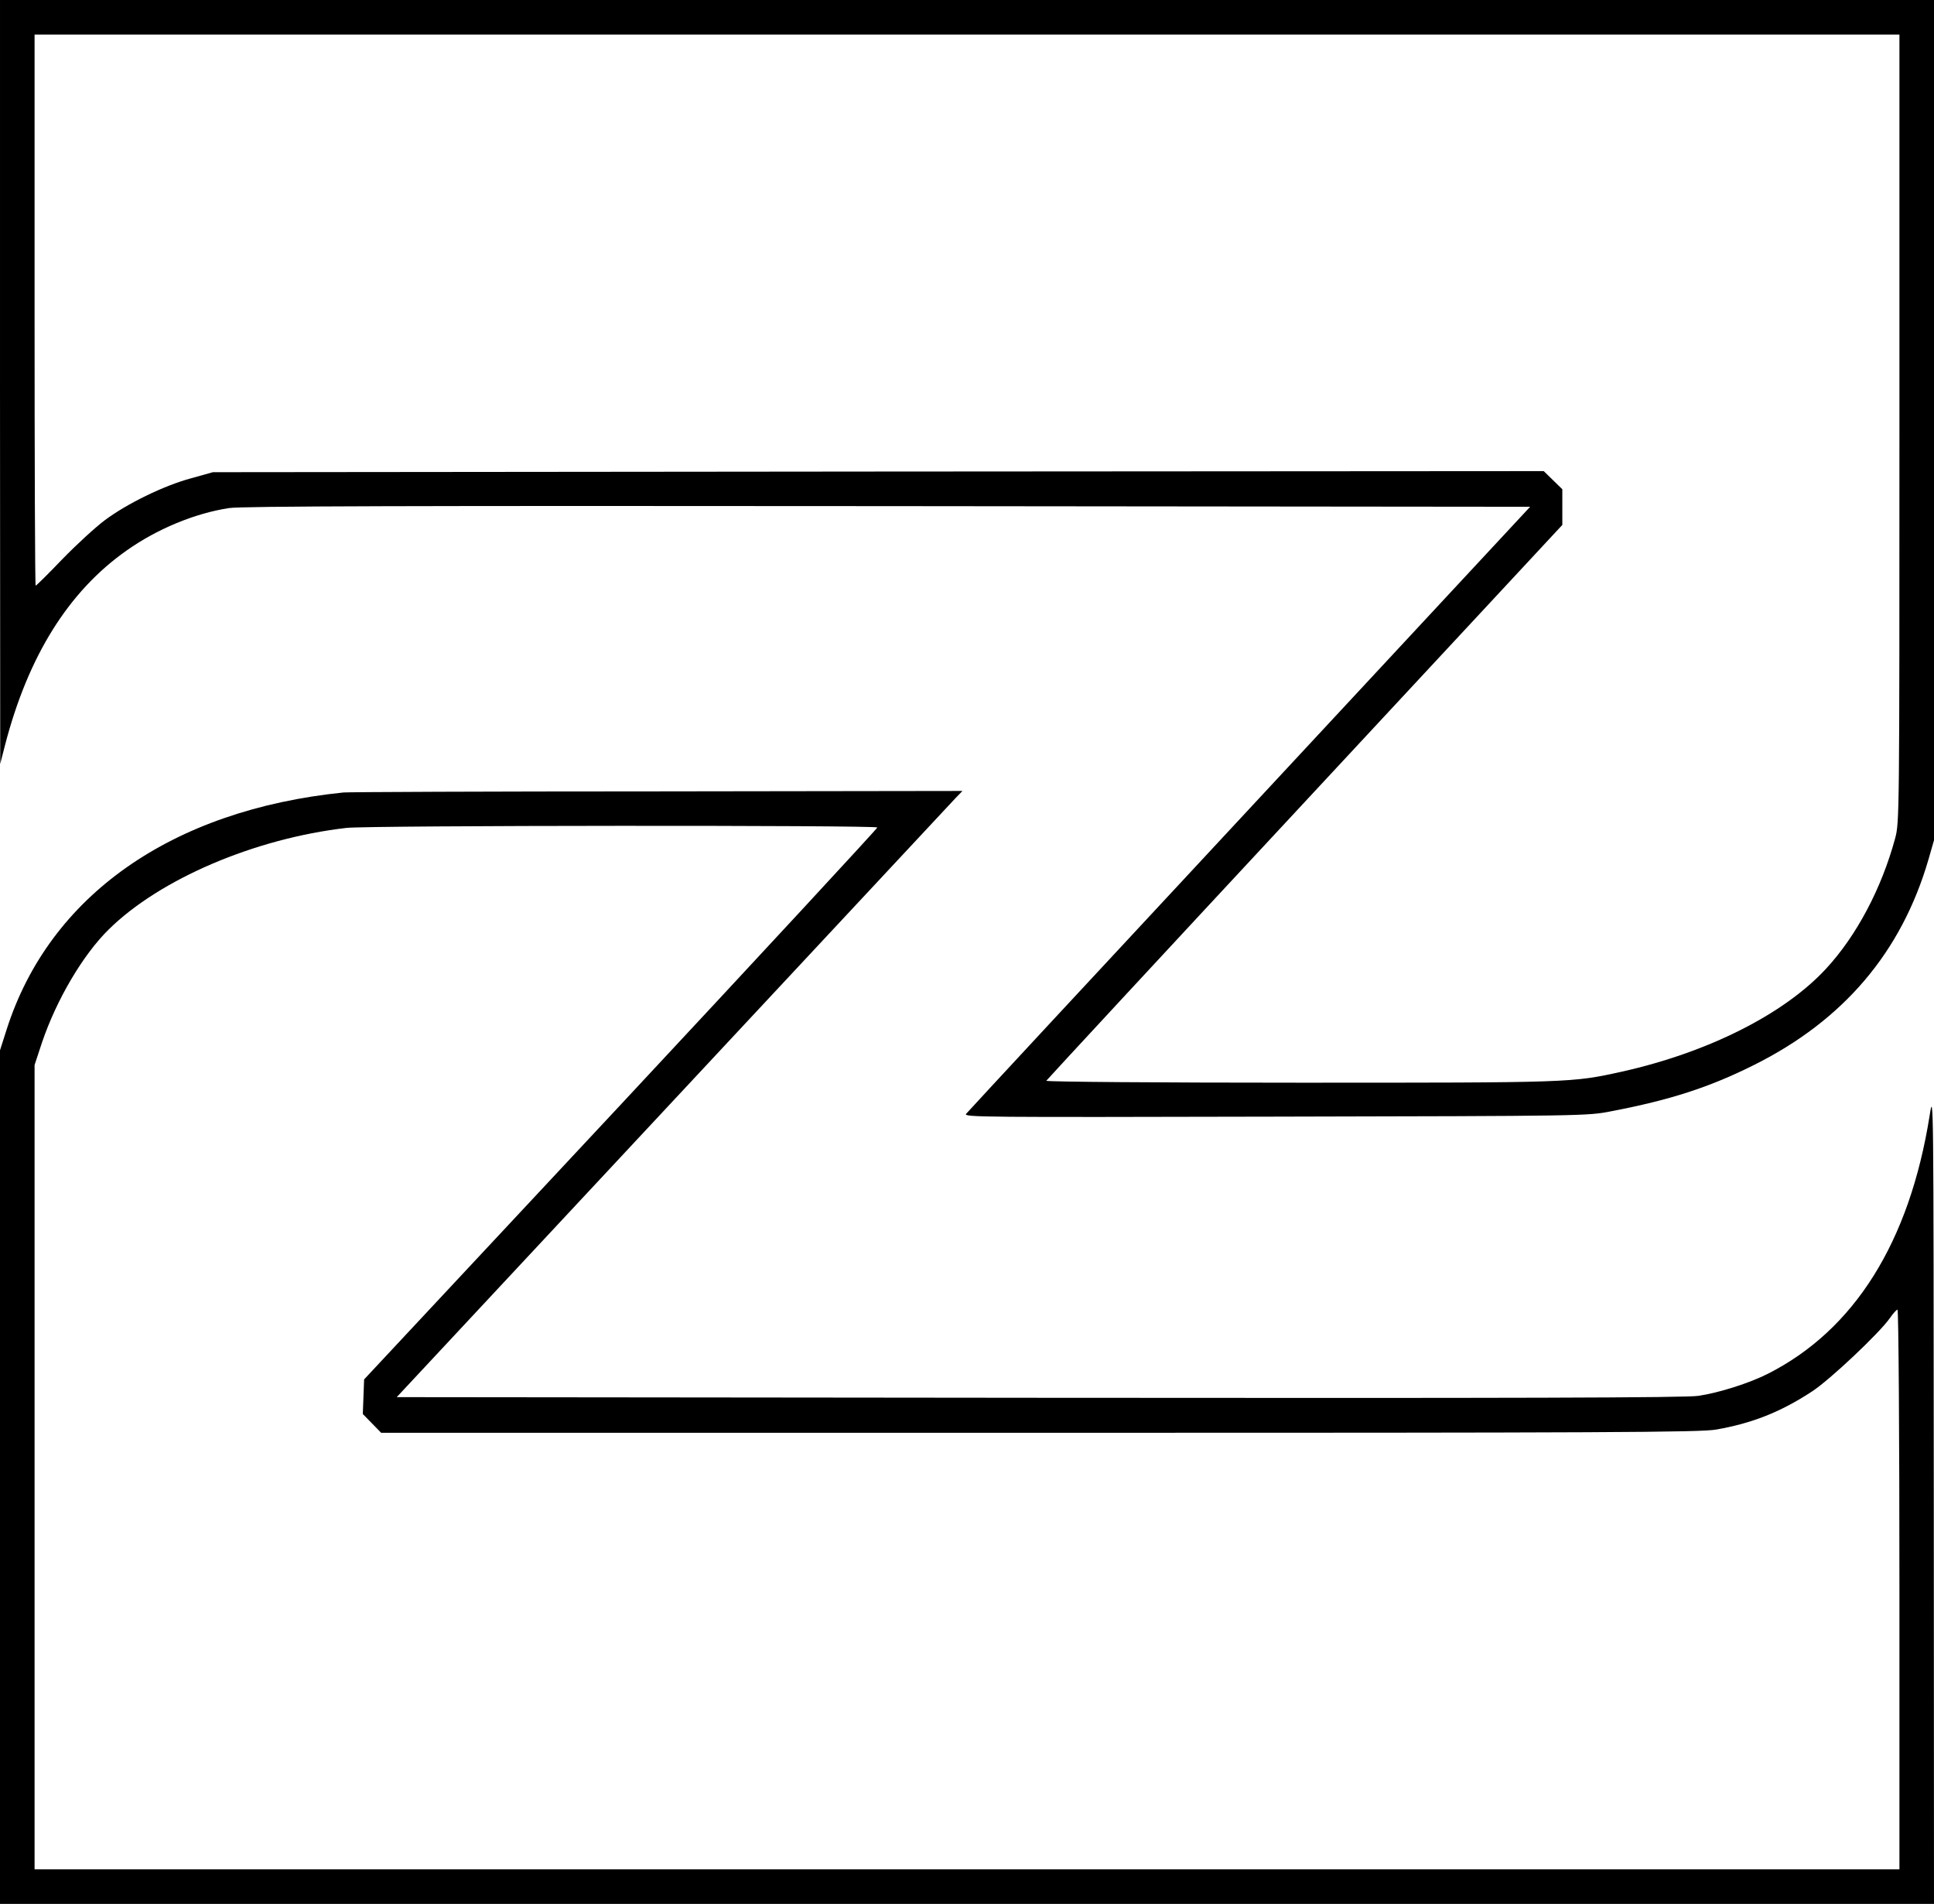 <?xml version="1.0" standalone="no"?>
<!DOCTYPE svg PUBLIC "-//W3C//DTD SVG 20010904//EN"
 "http://www.w3.org/TR/2001/REC-SVG-20010904/DTD/svg10.dtd">
<svg version="1.0" xmlns="http://www.w3.org/2000/svg"
 width="895pt" height="881pt" viewBox="0 0 895 881"
 preserveAspectRatio="xMidYMid meet" style="stroke-opacity: 0;">
<style type="text/css">
    .blue { fill:#4426fd; }
    .white { fill:#ffffff; }
</style>
<g transform="translate(0,881) scale(0.1,-0.1)"
 fill="#000000" stroke="none">
<path d="M0 7043 l1 -1768 23 90 c107 410 293 708 561 897 141 100 317 173
475 197 56 9 840 11 3048 9 l2973 -3 -1298 -1396 c-714 -767 -1304 -1403
-1312 -1413 -13 -16 70 -16 1430 -13 1433 3 1445 3 1556 25 272 52 454 111
658 213 416 207 685 523 810 954 l25 87 0 1944 0 1944 -4475 0 -4475 0 0
-1767z m8790 -216 c0 -1798 0 -1823 -20 -1897 -63 -232 -179 -451 -320 -603
-194 -210 -546 -387 -945 -476 -231 -51 -232 -51 -1491 -51 -647 0 -1174 4
-1172 9 2 4 540 585 1196 1290 l1192 1282 0 82 0 83 -43 42 -43 42 -3080 -2
-3079 -3 -100 -28 c-127 -34 -300 -119 -401 -195 -44 -33 -132 -114 -197 -181
-64 -67 -119 -121 -122 -121 -3 0 -5 574 -5 1275 l0 1275 4315 0 4315 0 0
-1823z"/>
<path d="M1590 5143 c-797 -81 -1361 -478 -1559 -1096 l-31 -97 0 -1975 0
-1975 4475 0 4475 0 -1 1883 c-1 1864 -1 1881 -19 1766 -93 -586 -348 -993
-749 -1196 -85 -43 -226 -88 -321 -102 -56 -9 -848 -11 -3050 -9 l-2974 3
1278 1370 c703 754 1292 1385 1309 1403 l31 32 -1415 -2 c-777 0 -1430 -3
-1449 -5z m2470 -162 c0 -5 -534 -582 -1187 -1282 l-1188 -1272 -3 -80 -3 -80
43 -44 42 -43 3047 0 c2635 0 3058 2 3131 15 166 29 298 81 443 176 82 53 313
271 361 340 15 22 31 39 35 39 5 0 9 -574 9 -1295 l0 -1295 -4315 0 -4315 0 0
1861 0 1861 34 103 c67 198 189 406 309 524 236 233 675 421 1100 470 101 12
2457 13 2457 2z"/>
</g>
</svg>
